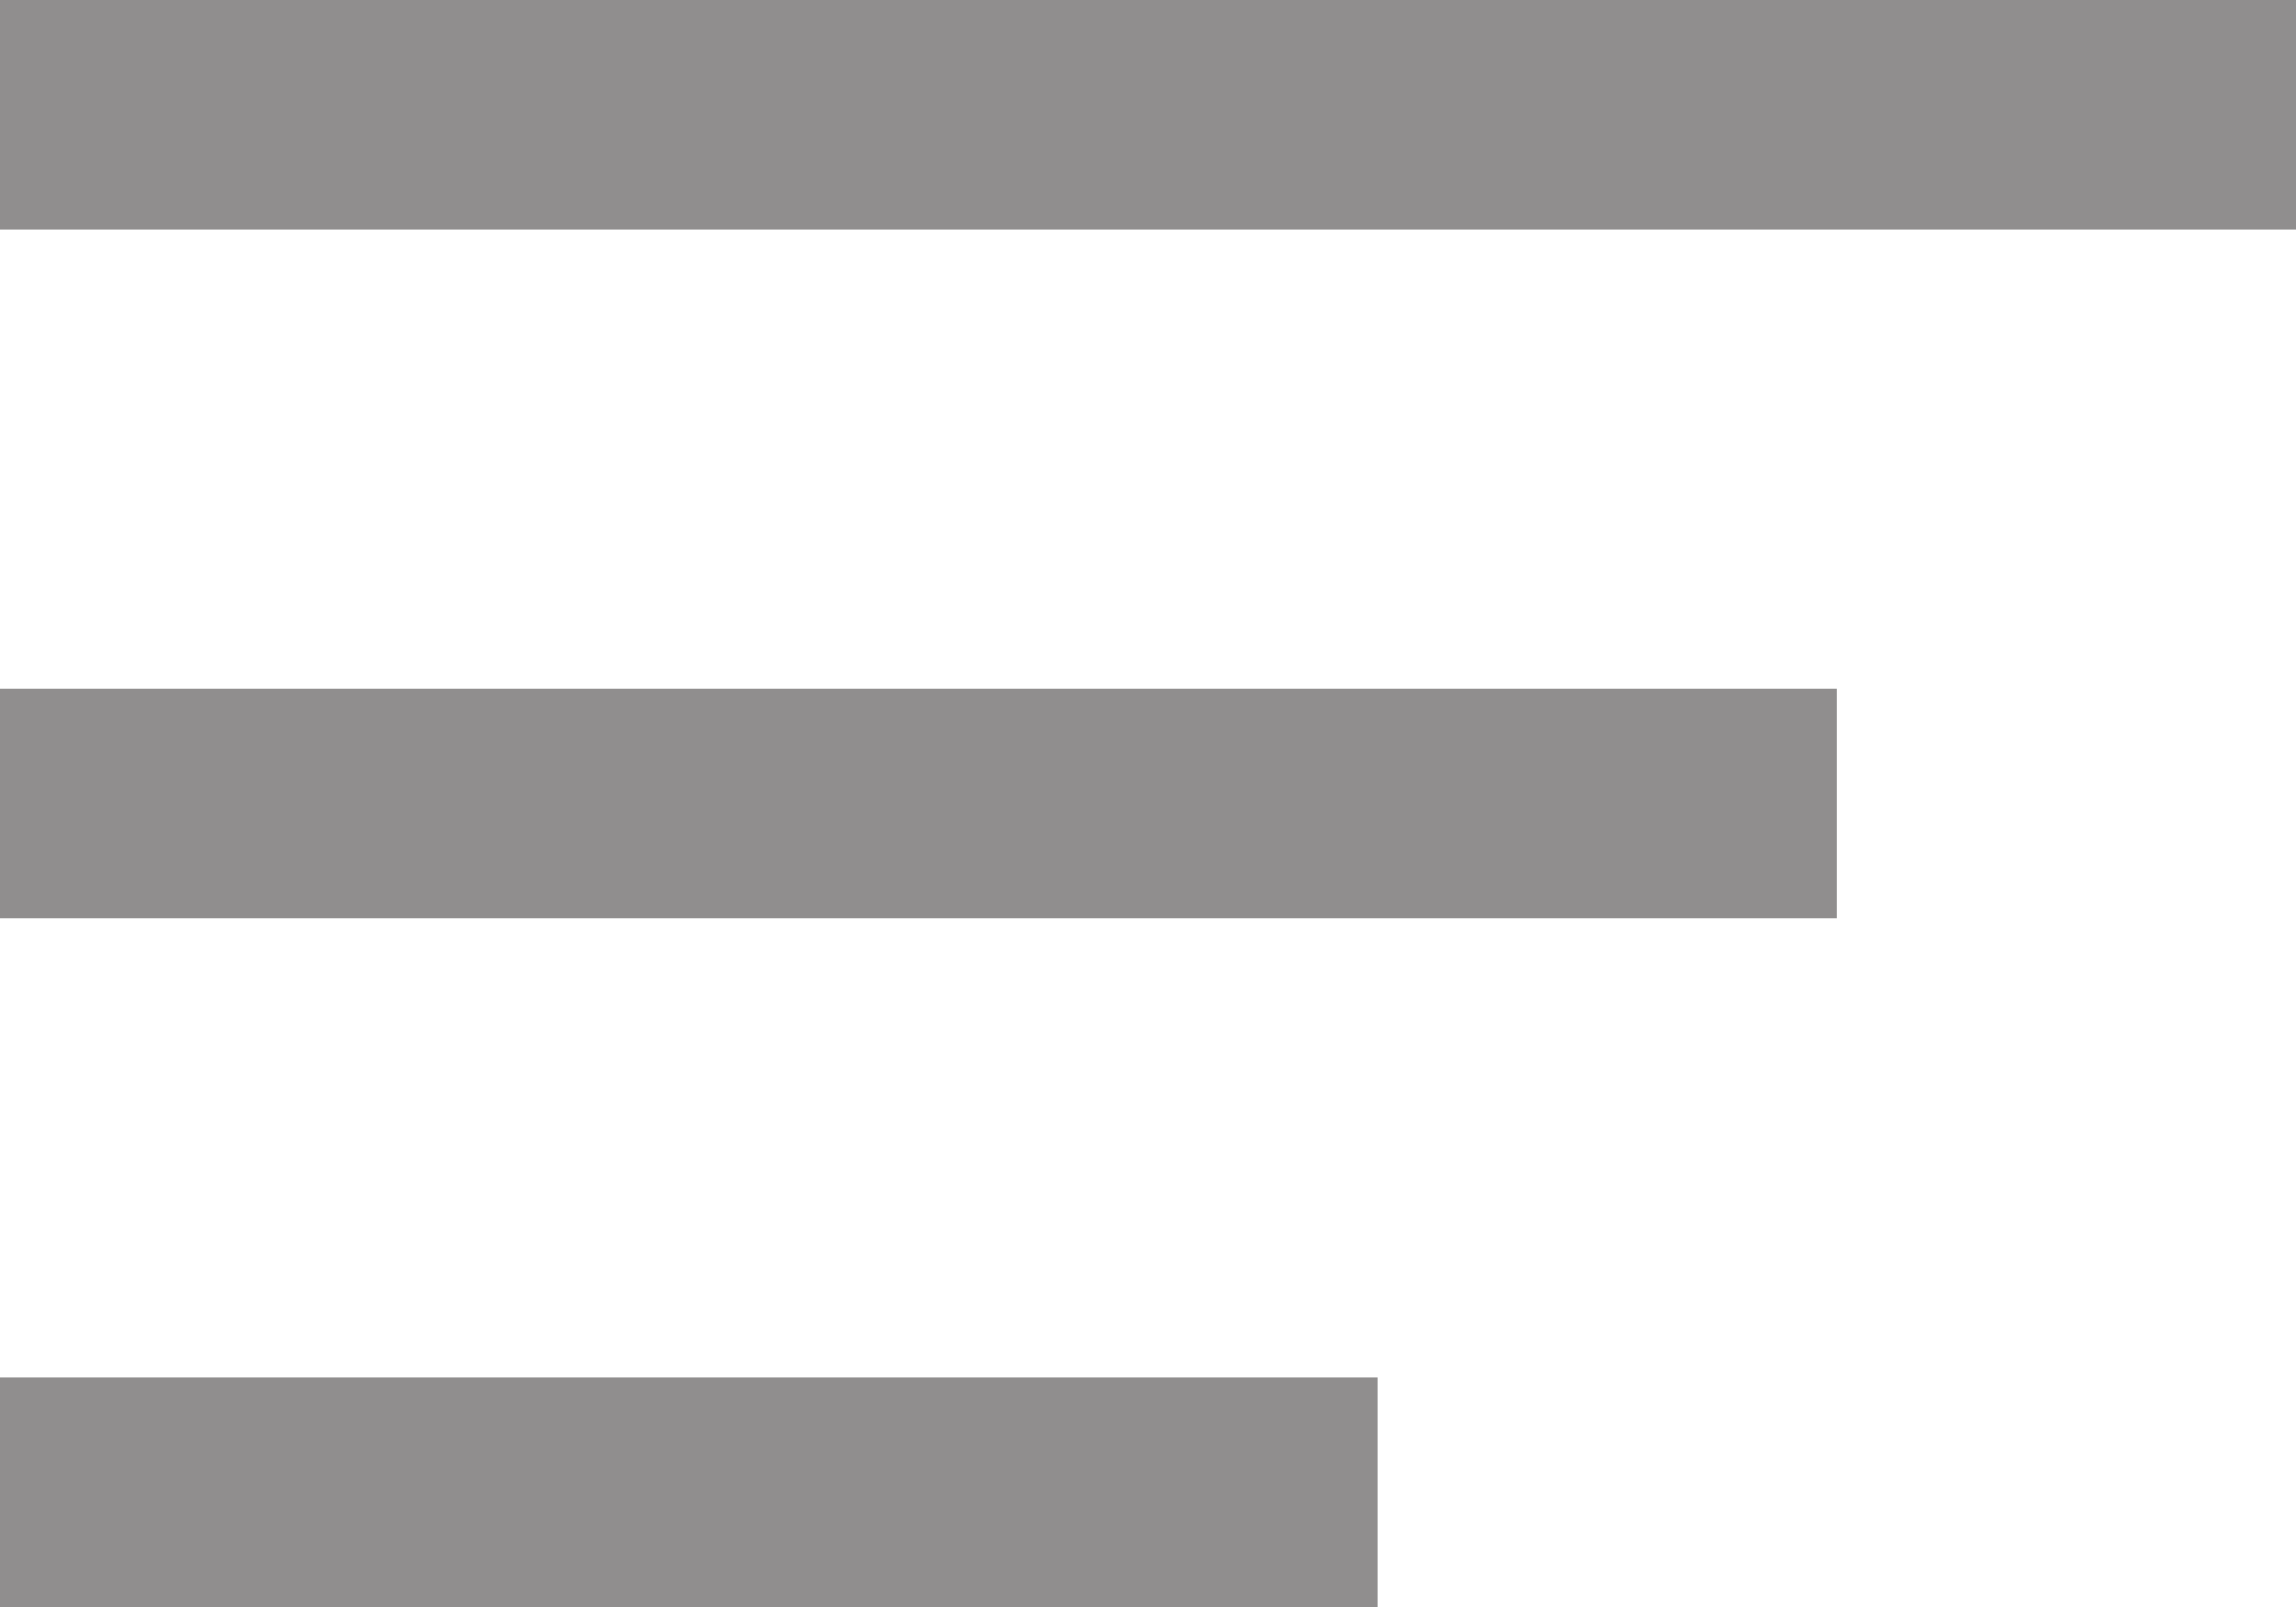 <svg xmlns="http://www.w3.org/2000/svg" xmlns:xlink="http://www.w3.org/1999/xlink" width="10" height="7" viewBox="0 0 10 7">
  <defs>
    <clipPath id="clip-path">
      <rect width="10" height="7" fill="none"/>
    </clipPath>
  </defs>
  <g id="Repeat_Grid_2" data-name="Repeat Grid 2" clip-path="url(#clip-path)">
    <g id="Group_2865" data-name="Group 2865" transform="translate(-12795.5 -6961)">
      <g id="Group_2657" data-name="Group 2657">
        <line id="Line_137" data-name="Line 137" x2="10" transform="translate(12795.5 6961.5)" fill="none" stroke="#908e8e" stroke-width="1"/>
        <line id="Line_138" data-name="Line 138" x2="8" transform="translate(12795.5 6964.5)" fill="none" stroke="#908e8e" stroke-width="1"/>
        <line id="Line_139" data-name="Line 139" x2="6" transform="translate(12795.5 6967.5)" fill="none" stroke="#908e8e" stroke-width="1"/>
      </g>
    </g>
  </g>
</svg>
